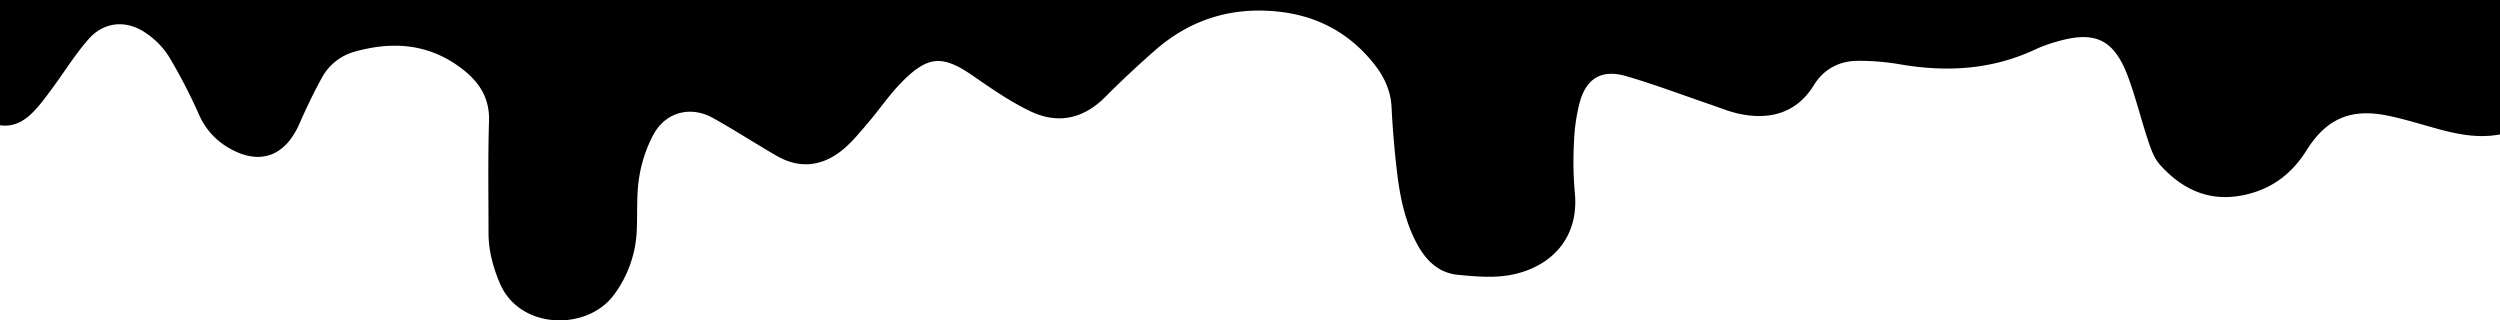 <svg xmlns="http://www.w3.org/2000/svg" viewBox="0 0 1350 172.96">
    <g data-name="Layer 2">
        <path fill="currentColor" d="M1350 72.59c-11.82 2.22-23.19-.09-34.51-3.23-8.5-2.37-17-5-25.58-6.81-20.05-4.23-33.45 1.2-44.3 18.51-7.64 12.19-17.77 20.27-31.83 23.79-19.34 4.84-34.77-1.81-47.42-15.91-3.07-3.42-4.8-8.29-6.3-12.78-3.84-11.45-6.67-23.26-10.87-34.57-7.58-20.45-17.9-25.25-38.89-19a75.38 75.38 0 0 0-10.79 3.89c-23.66 11.22-48.32 12.63-73.77 8.21a130.73 130.73 0 0 0-22.35-1.84c-10.16 0-18.56 4.43-23.89 13.12-9.36 15.24-24.15 19.19-41.25 15.27-5-1.15-9.8-3.16-14.68-4.82-15.1-5.13-30-10.81-45.34-15.28-13.34-3.89-21.7 1.11-25.27 14.48a99.75 99.75 0 0 0-3 21.08 190.12 190.12 0 0 0 .44 27.3c2.45 24.66-13 40.63-35.32 44.58-9 1.58-18.54.71-27.73-.17-10.69-1-17.57-8-22.39-17.14-6.63-12.54-9.2-26.19-10.76-40-1.25-11-2.22-22.1-2.74-33.17-.43-9.08-4-16.7-9.46-23.56-13.41-16.89-31-26.23-52.52-28.35-25.09-2.48-47.17 4.6-66 21.2-9.1 8-18 16.28-26.54 24.88-11.88 11.95-25.7 14.95-40.6 7.79-10.71-5.14-20.67-12-30.47-18.81-16.62-11.52-24.42-11.49-38.71 2.88C480.4 50.92 475 59 468.75 66.32 464.12 71.7 459.59 77.4 454 81.7c-10.69 8.26-22.6 9.38-34.58 2.46-11.53-6.65-22.7-13.91-34.32-20.39-12-6.72-25.38-3.45-32.13 8.68a73.21 73.21 0 0 0-7.8 23.22c-1.5 9.07-.91 18.47-1.28 27.73a62.61 62.61 0 0 1-12.51 36c-14.5 19.37-50.84 18.8-61.52-6.57-3.71-8.79-6-17.48-6.06-26.84 0-20.22-.35-40.45.27-60.64.36-11.86-4.72-20.3-13.47-27.33-18-14.41-38.12-16.11-59.5-10a28.87 28.87 0 0 0-17.39 14.17c-4.42 8-8.32 16.22-12 24.56-8 18.36-22.4 23-39.52 12.3a38.28 38.28 0 0 1-14.86-17.45A292.46 292.46 0 0 0 91.1 30.36a43.26 43.26 0 0 0-12.46-12.61c-10.42-7.15-22.47-6.07-30.77 3.33-7.33 8.28-13.14 17.86-19.77 26.76-3.46 4.64-6.84 9.44-11 13.44-4.56 4.44-10.21 7.38-17.1 6.34V0h1350Z" data-name="Layer 1"/>
    </g>
</svg>